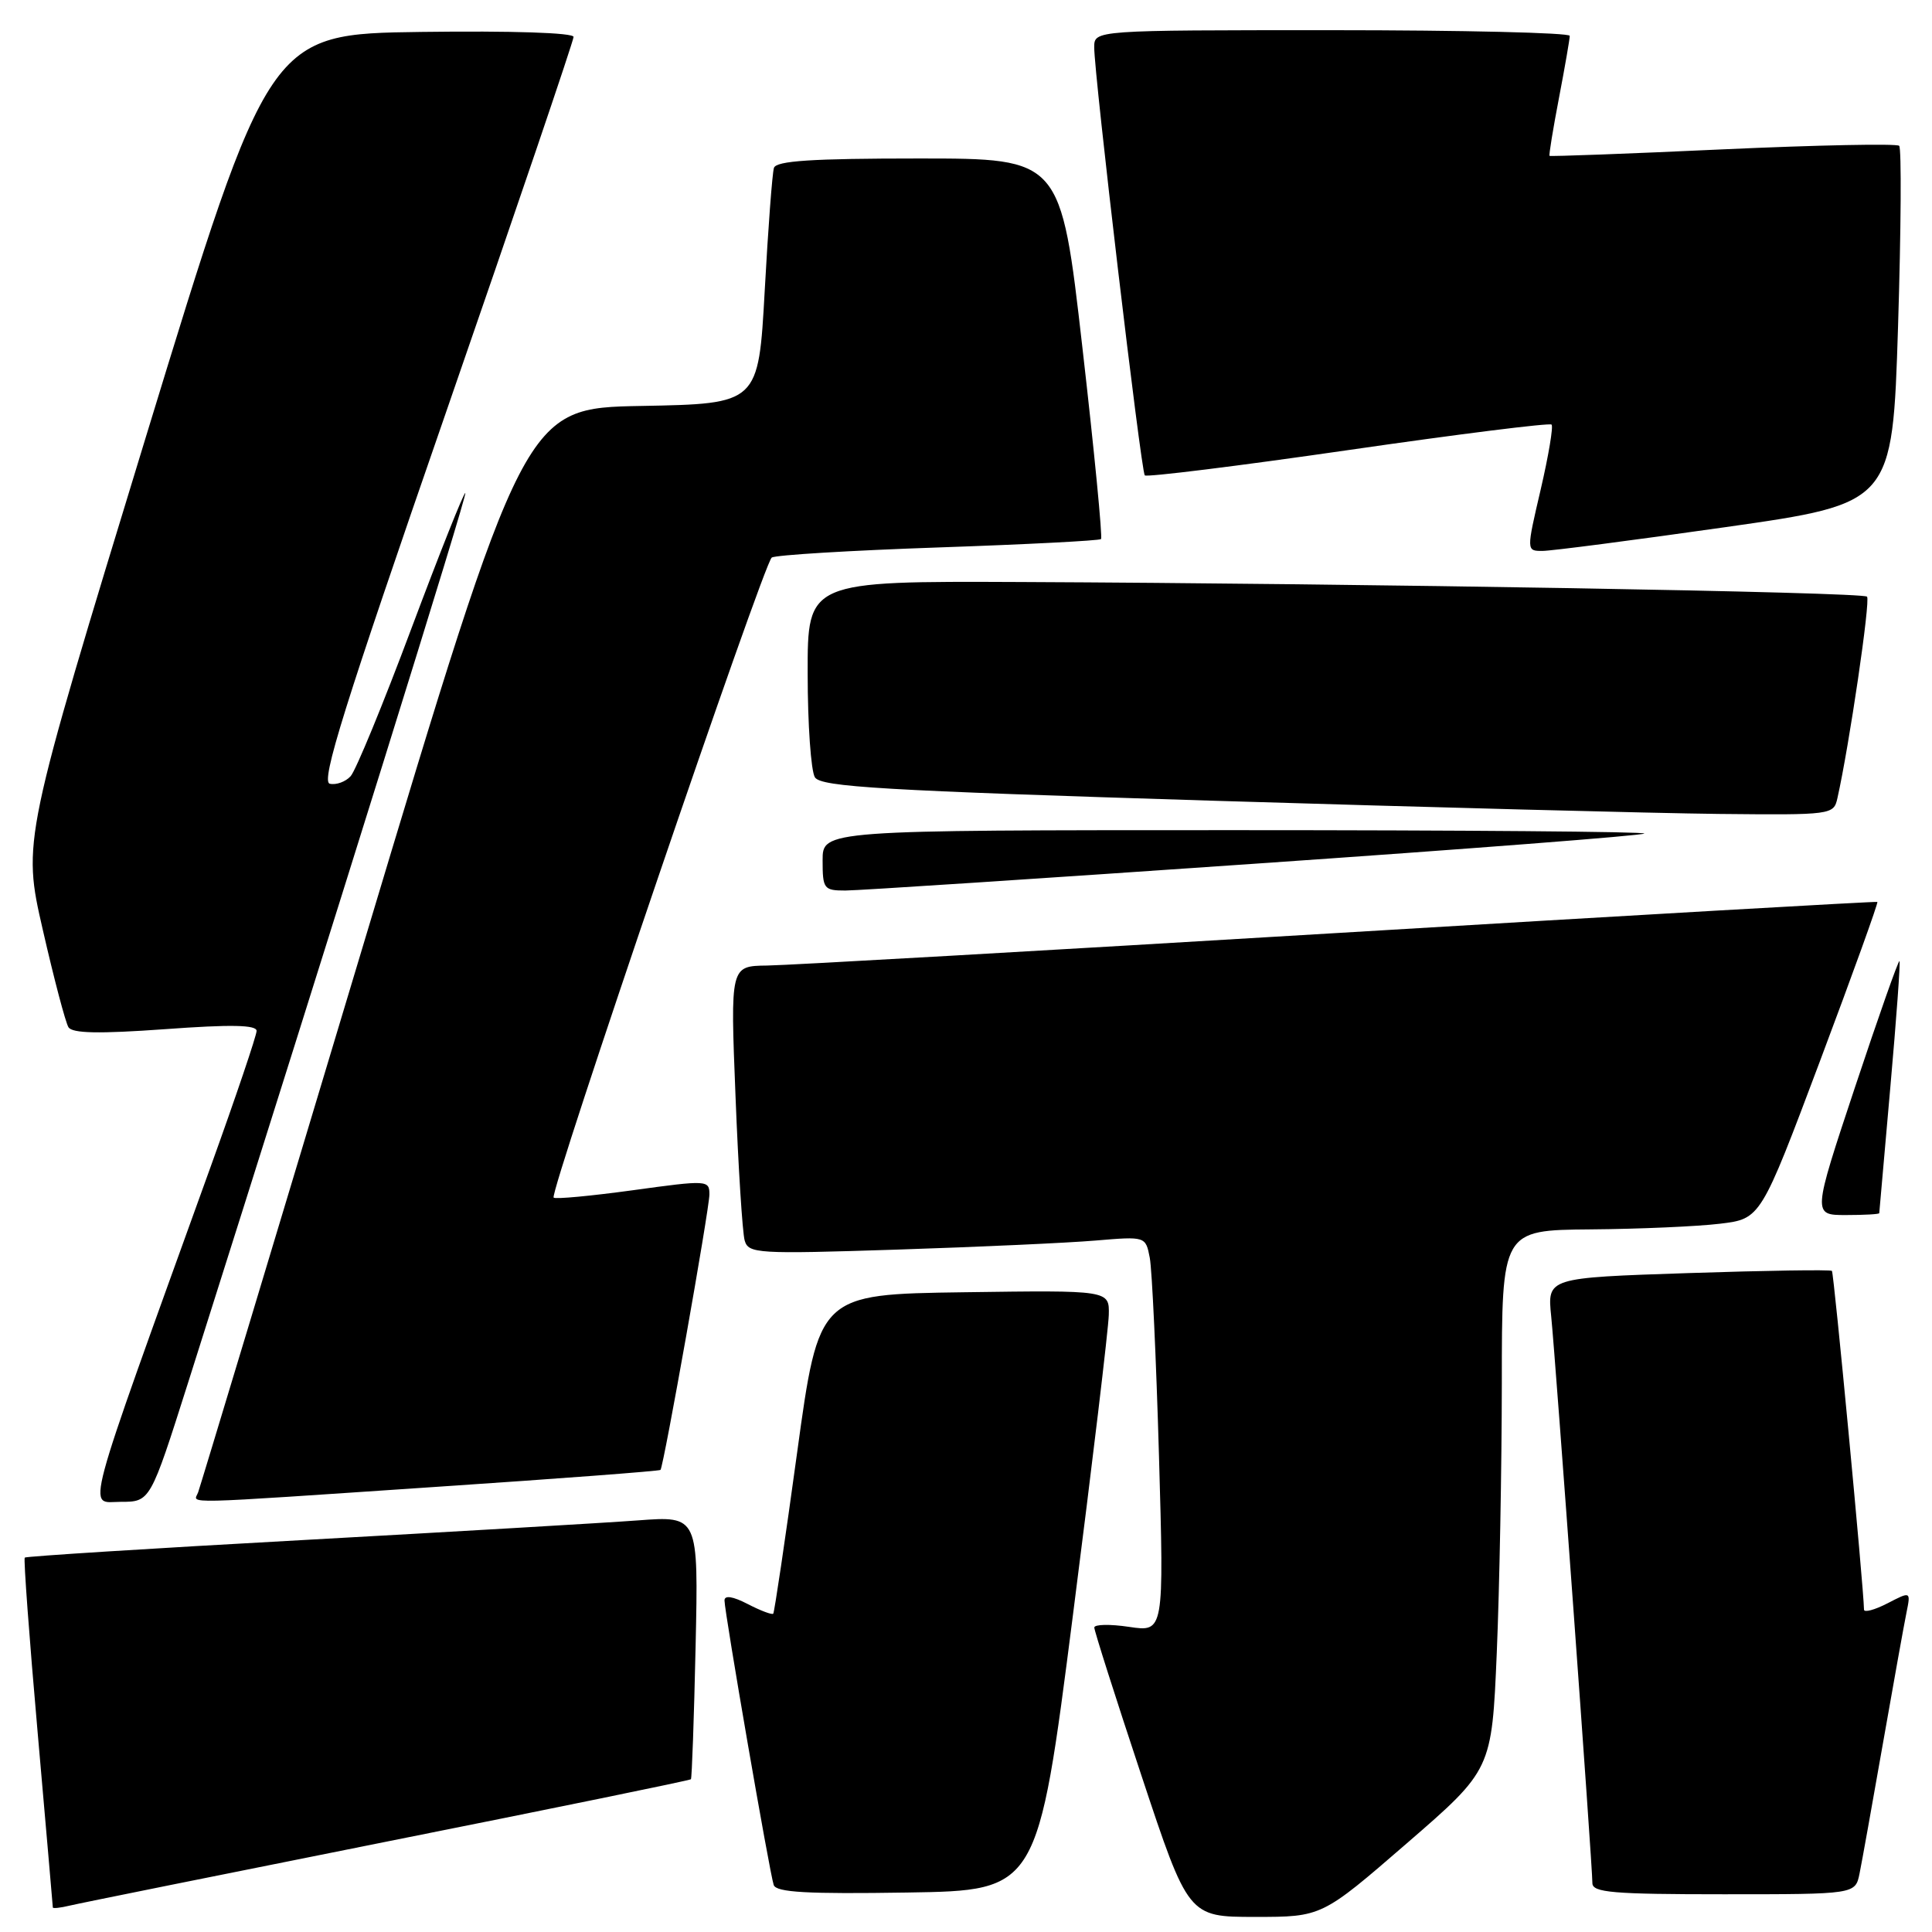 <?xml version="1.0" encoding="UTF-8" standalone="no"?>
<!DOCTYPE svg PUBLIC "-//W3C//DTD SVG 1.1//EN" "http://www.w3.org/Graphics/SVG/1.1/DTD/svg11.dtd" >
<svg xmlns="http://www.w3.org/2000/svg" xmlns:xlink="http://www.w3.org/1999/xlink" version="1.1" viewBox="0 0 256 256">
 <g >
 <path fill="currentColor"
d=" M 186.41 244.25 C 197.67 234.50 197.67 234.50 198.33 219.00 C 198.69 210.47 198.99 194.39 199.00 183.25 C 199.00 163.00 199.00 163.00 210.75 162.90 C 217.21 162.85 224.93 162.51 227.90 162.15 C 233.30 161.50 233.30 161.50 241.16 140.59 C 245.48 129.09 248.90 119.61 248.76 119.51 C 248.62 119.42 216.55 121.26 177.50 123.61 C 138.45 125.96 104.31 127.91 101.64 127.94 C 96.77 128.00 96.77 128.00 97.46 145.25 C 97.83 154.74 98.38 163.33 98.67 164.36 C 99.17 166.11 100.27 166.18 118.85 165.58 C 129.66 165.23 141.49 164.69 145.15 164.38 C 151.80 163.82 151.80 163.82 152.35 166.66 C 152.65 168.22 153.20 180.02 153.57 192.88 C 154.24 216.26 154.24 216.26 149.62 215.57 C 147.08 215.19 145.00 215.23 145.00 215.66 C 145.00 216.09 147.80 224.89 151.23 235.22 C 157.46 254.00 157.46 254.00 166.31 254.00 C 175.15 254.00 175.15 254.00 186.41 244.25 Z  M 51.40 243.99 C 73.35 239.61 91.42 235.91 91.55 235.76 C 91.68 235.62 91.96 227.71 92.17 218.18 C 92.55 200.86 92.55 200.86 84.53 201.46 C 80.11 201.79 60.09 202.96 40.04 204.07 C 19.99 205.17 3.45 206.22 3.28 206.39 C 3.11 206.56 3.88 216.99 4.99 229.58 C 6.09 242.17 7.00 252.60 7.00 252.75 C 7.00 252.91 8.01 252.80 9.25 252.50 C 10.49 252.20 29.46 248.38 51.40 243.99 Z  M 142.17 214.00 C 144.74 193.93 146.88 176.03 146.92 174.23 C 147.00 170.96 147.00 170.96 127.75 171.23 C 108.50 171.50 108.50 171.50 105.62 192.50 C 104.04 204.05 102.61 213.65 102.46 213.82 C 102.31 214.00 100.79 213.43 99.09 212.55 C 97.10 211.52 96.00 211.35 96.00 212.07 C 96.00 213.61 101.98 248.20 102.52 249.77 C 102.85 250.75 106.94 250.98 120.23 250.77 C 137.50 250.50 137.50 250.50 142.17 214.00 Z  M 246.40 248.25 C 246.71 246.74 248.10 238.97 249.50 231.00 C 250.90 223.03 252.30 215.23 252.62 213.67 C 253.19 210.85 253.19 210.85 250.10 212.45 C 248.39 213.33 246.99 213.70 246.99 213.28 C 246.94 210.27 243.00 168.67 242.74 168.40 C 242.55 168.22 233.99 168.35 223.71 168.69 C 205.02 169.31 205.02 169.31 205.54 174.41 C 206.12 180.11 211.00 247.19 211.00 249.52 C 211.00 250.77 213.68 251.00 228.42 251.00 C 245.84 251.00 245.84 251.00 246.40 248.25 Z  M 24.91 183.25 C 44.75 120.66 61.92 65.58 61.66 65.33 C 61.49 65.16 58.28 73.23 54.52 83.26 C 50.77 93.29 47.14 102.11 46.46 102.85 C 45.79 103.59 44.55 104.04 43.70 103.85 C 42.48 103.57 45.55 93.73 59.09 54.66 C 68.39 27.81 76.00 5.41 76.00 4.89 C 76.00 4.34 67.87 4.07 55.83 4.23 C 35.66 4.50 35.66 4.50 19.31 57.96 C 2.97 111.43 2.97 111.43 5.67 123.20 C 7.15 129.68 8.68 135.48 9.07 136.11 C 9.58 136.93 13.08 137.00 21.88 136.37 C 30.61 135.73 34.00 135.80 34.00 136.60 C 34.00 137.20 31.26 145.31 27.91 154.60 C 10.75 202.19 11.60 199.00 15.99 199.00 C 19.91 199.00 19.91 199.00 24.91 183.25 Z  M 57.90 197.01 C 74.07 195.93 87.39 194.92 87.52 194.77 C 87.95 194.24 94.00 160.19 94.00 158.27 C 94.00 156.37 93.73 156.35 83.88 157.71 C 78.32 158.47 73.58 158.92 73.36 158.69 C 72.75 158.08 101.20 74.59 102.26 73.88 C 102.77 73.54 112.71 72.94 124.34 72.54 C 135.98 72.14 145.68 71.64 145.89 71.43 C 146.11 71.22 145.00 59.79 143.42 46.02 C 140.56 21.00 140.56 21.00 121.75 21.00 C 107.57 21.00 102.84 21.31 102.55 22.25 C 102.33 22.94 101.78 30.25 101.33 38.50 C 100.50 53.50 100.50 53.50 85.00 53.79 C 69.50 54.07 69.50 54.07 48.11 125.29 C 36.35 164.45 26.51 197.06 26.25 197.75 C 25.68 199.30 22.97 199.36 57.90 197.01 Z  M 249.01 160.75 C 249.02 160.61 249.68 153.10 250.48 144.05 C 251.28 135.01 251.83 127.49 251.69 127.35 C 251.55 127.21 248.90 134.73 245.80 144.05 C 240.17 161.00 240.17 161.00 244.59 161.00 C 247.01 161.00 249.01 160.89 249.01 160.75 Z  M 166.23 114.45 C 194.39 112.51 217.63 110.71 217.88 110.45 C 218.13 110.20 193.73 110.00 163.67 110.00 C 109.00 110.00 109.00 110.00 109.00 114.00 C 109.00 117.78 109.16 118.00 112.02 118.00 C 113.68 118.00 138.07 116.40 166.23 114.45 Z  M 243.47 105.75 C 245.03 98.81 247.87 79.53 247.39 79.06 C 246.79 78.45 180.89 77.32 135.25 77.12 C 107.00 77.00 107.00 77.00 107.02 89.25 C 107.02 95.99 107.46 102.17 107.98 103.00 C 108.78 104.27 116.97 104.75 160.71 106.10 C 189.20 106.97 219.35 107.76 227.73 107.85 C 242.77 108.00 242.97 107.97 243.47 105.75 Z  M 228.63 69.85 C 250.76 66.70 250.76 66.70 251.50 43.29 C 251.90 30.42 251.97 19.64 251.65 19.32 C 251.34 19.01 240.83 19.22 228.29 19.79 C 215.76 20.37 205.42 20.75 205.32 20.65 C 205.22 20.56 205.78 17.11 206.57 12.99 C 207.36 8.87 208.00 5.16 208.00 4.75 C 208.00 4.34 193.82 4.00 176.50 4.00 C 145.00 4.00 145.00 4.00 144.99 6.25 C 144.96 9.75 151.19 62.44 151.69 62.99 C 151.94 63.25 164.06 61.75 178.64 59.64 C 193.21 57.53 205.34 56.01 205.59 56.26 C 205.84 56.51 205.19 60.38 204.15 64.86 C 202.25 73.00 202.25 73.00 204.38 73.00 C 205.54 73.00 216.46 71.58 228.63 69.85 Z "/>
</g>
</svg>